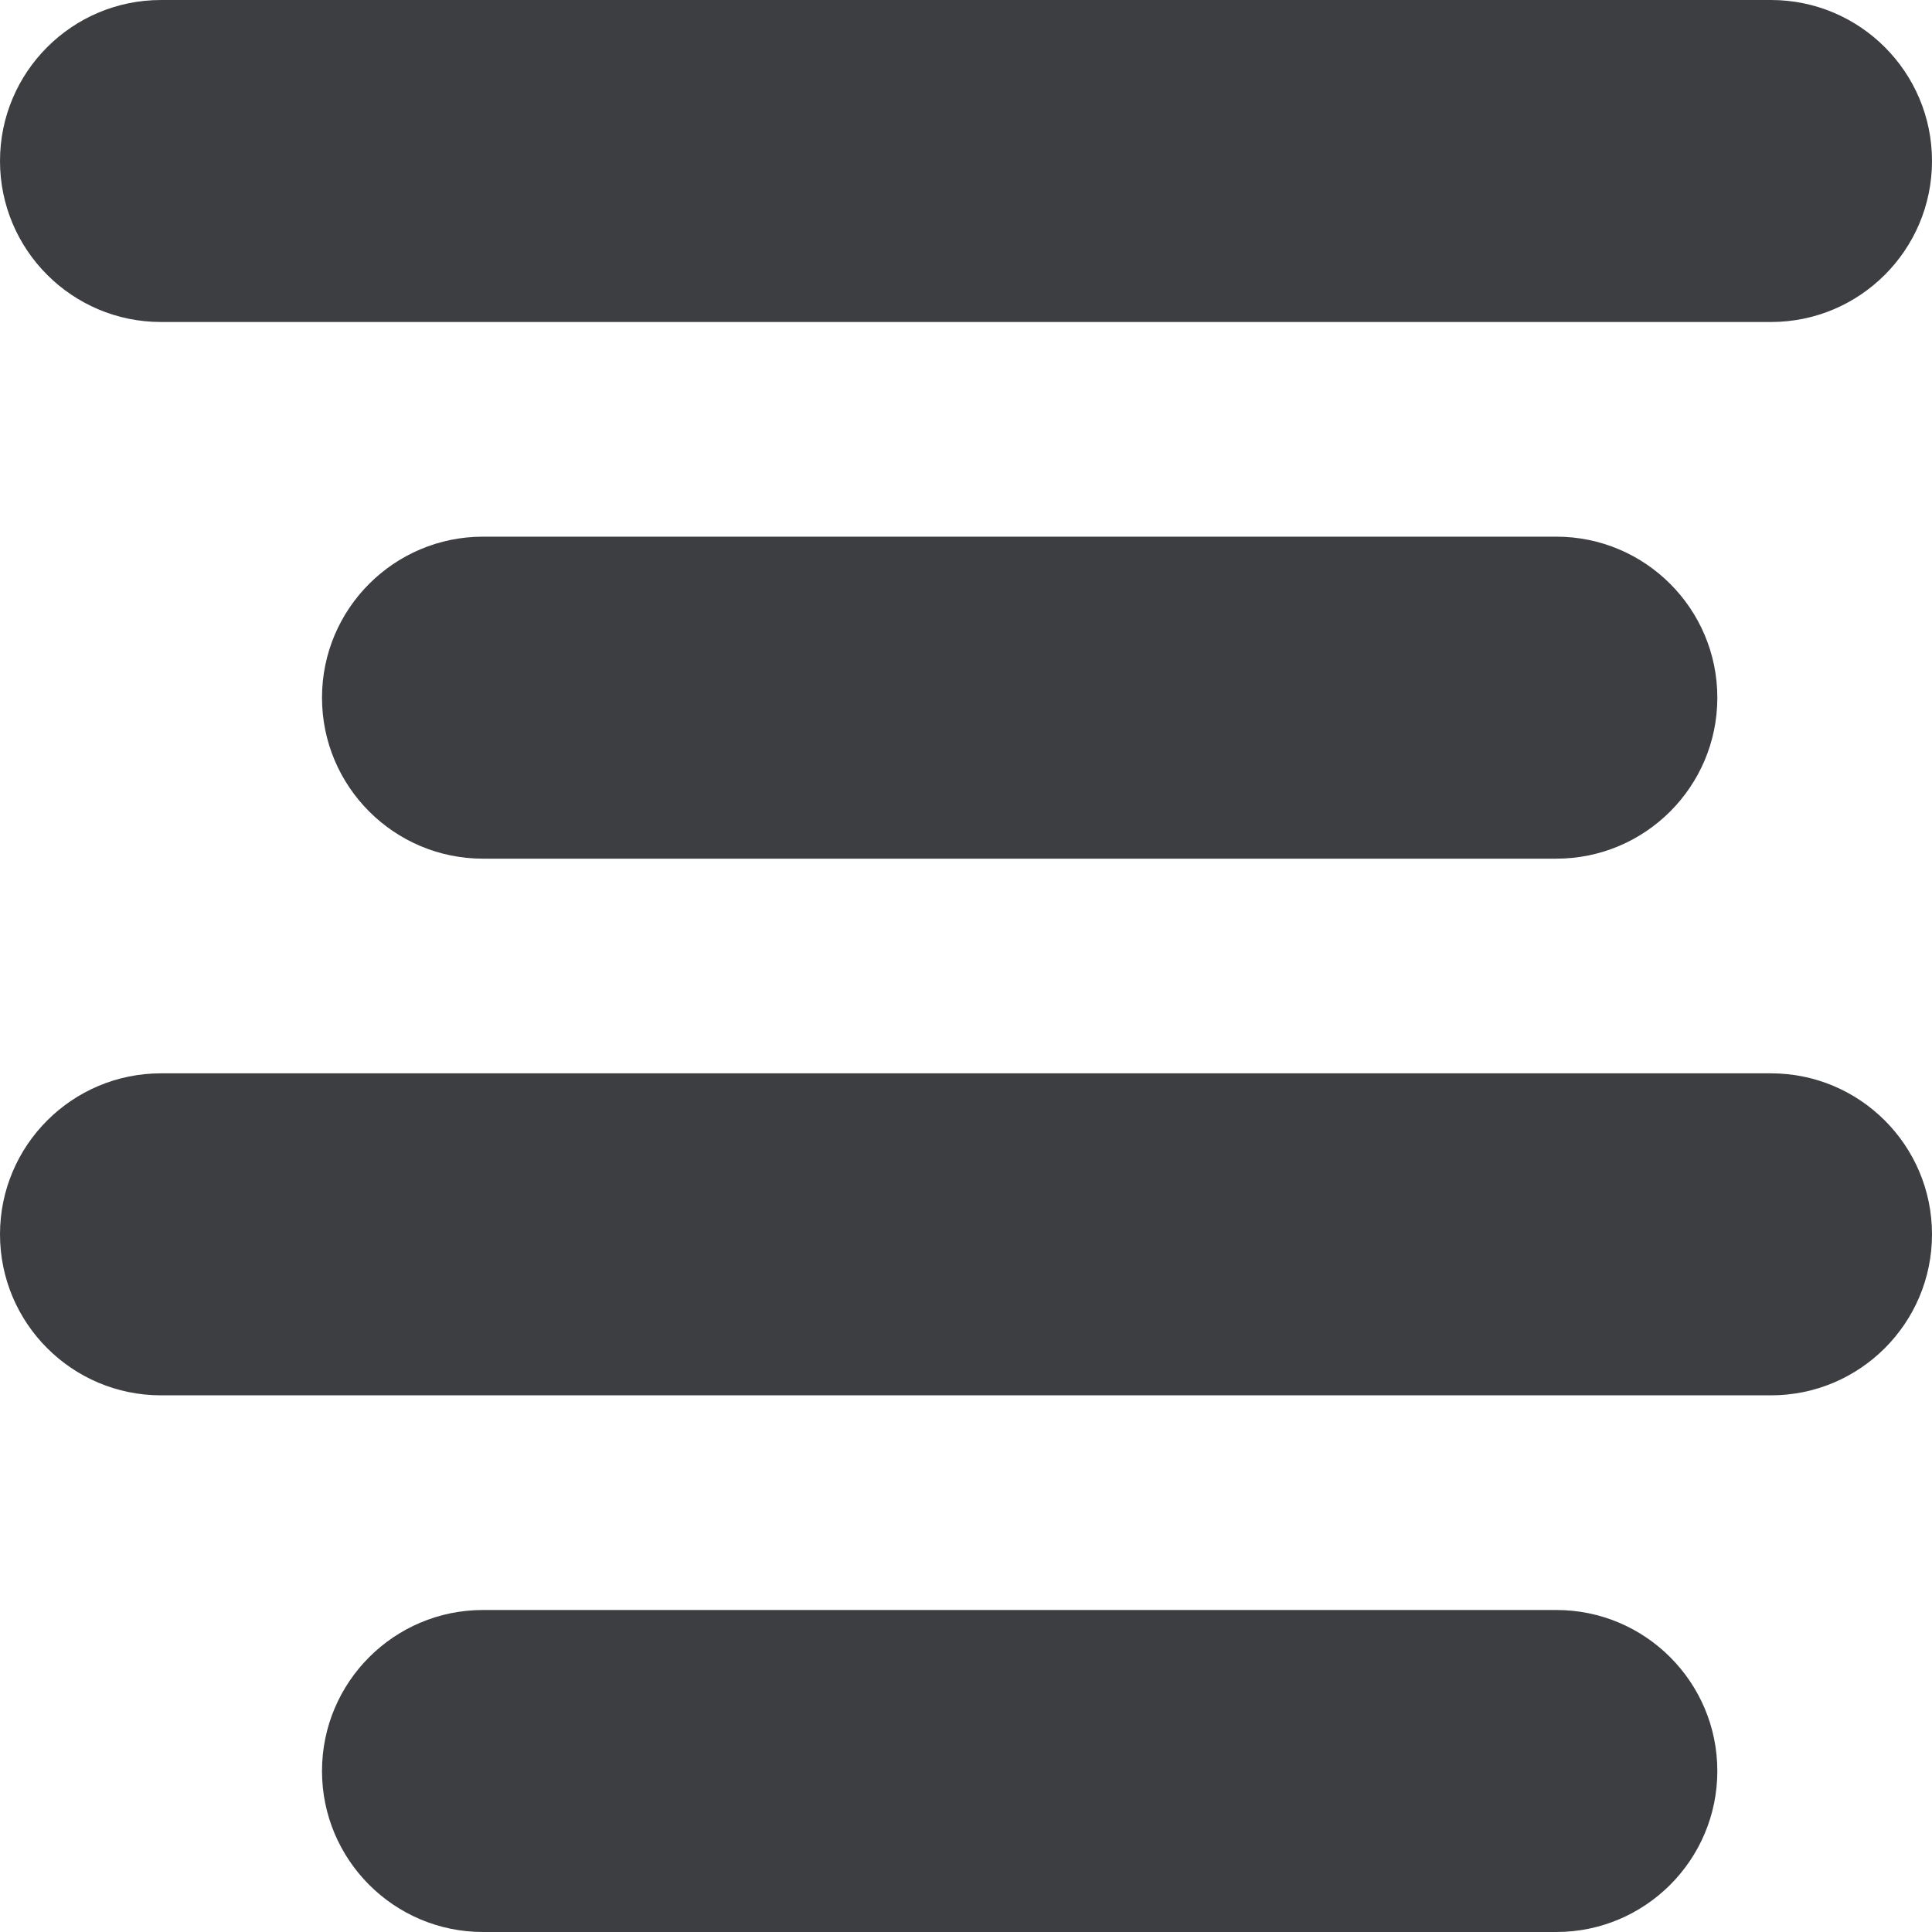 <svg id="meteor-icon-kit__solid-align-center" viewBox="0 0 18 18" fill="none" xmlns="http://www.w3.org/2000/svg"><path fill-rule="evenodd" clip-rule="evenodd" d="M0 1.5C0 0.672 0.672 0 1.5 0H16.5C17.328 0 18 0.672 18 1.5C18 2.328 17.328 3 16.5 3H1.5C0.672 3 0 2.328 0 1.5zM3 6.5C3 5.672 3.672 5 4.5 5H14.5C15.328 5 16 5.672 16 6.5C16 7.328 15.328 8 14.5 8H4.5C3.672 8 3 7.328 3 6.5zM0 11.5C0 10.672 0.672 10 1.5 10H16.5C17.328 10 18 10.672 18 11.5C18 12.328 17.328 13 16.5 13H1.5C0.672 13 0 12.328 0 11.5zM3 16.5C3 15.672 3.672 15 4.5 15H14.5C15.328 15 16 15.672 16 16.5C16 17.328 15.328 18 14.5 18H4.5C3.672 18 3 17.328 3 16.5z" fill="#3D3E42"/></svg>